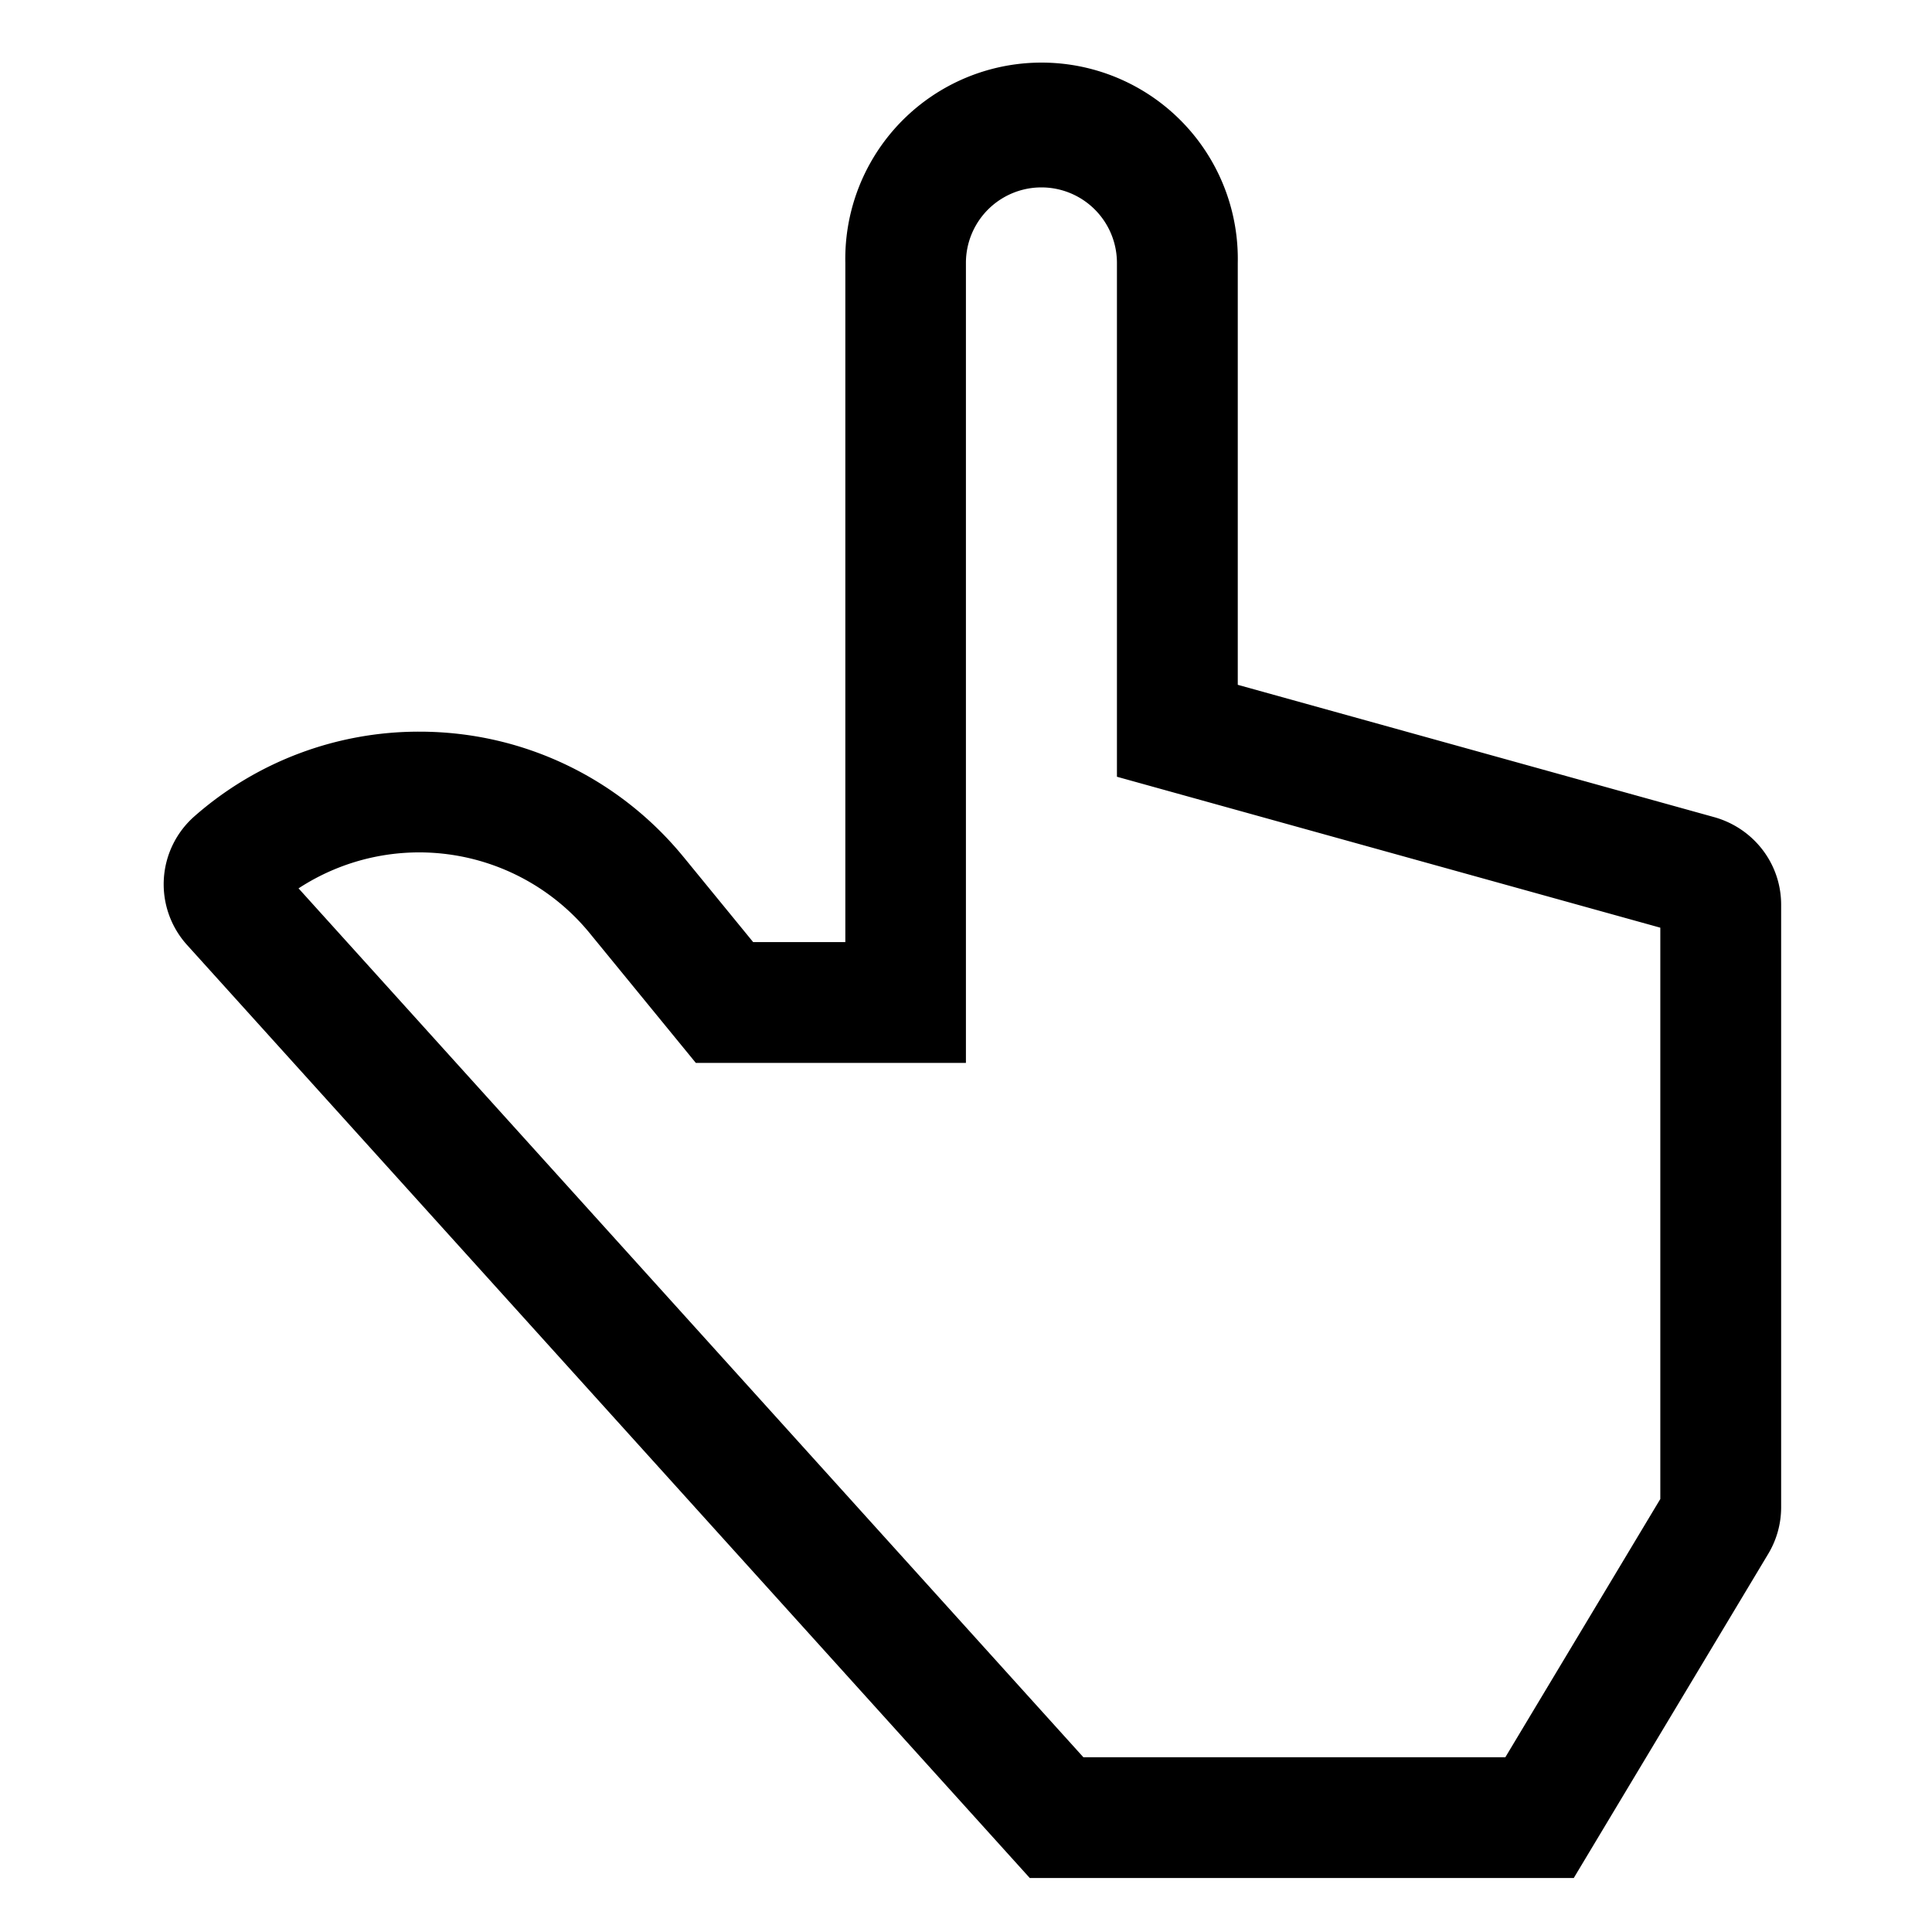 <svg xmlns="http://www.w3.org/2000/svg" width="24" height="24" viewBox="0 0 24 24"><path d="M19.55 23.329h-6.758L2.324 11.739a1.124 1.124 0 01.093-1.6l.001-.001a4.22 4.22 0 012.791-1.049c1.319 0 2.497.602 3.274 1.547l.006.007.867 1.06h1.145V3.265a2.438 2.438 0 114.875 0v5.242l5.926 1.646c.478.137.823.57.824 1.084v7.486c0 .214-.06.414-.163.584l.003-.005zm-6.092-1.5H18.7l1.925-3.208v-7.097l-6.75-1.875V3.266a.938.938 0 00-1.876 0v9.938H8.644l-1.317-1.61a2.737 2.737 0 00-3.628-.552l.01-.006zm7.44-10.229h.002z"/></svg>